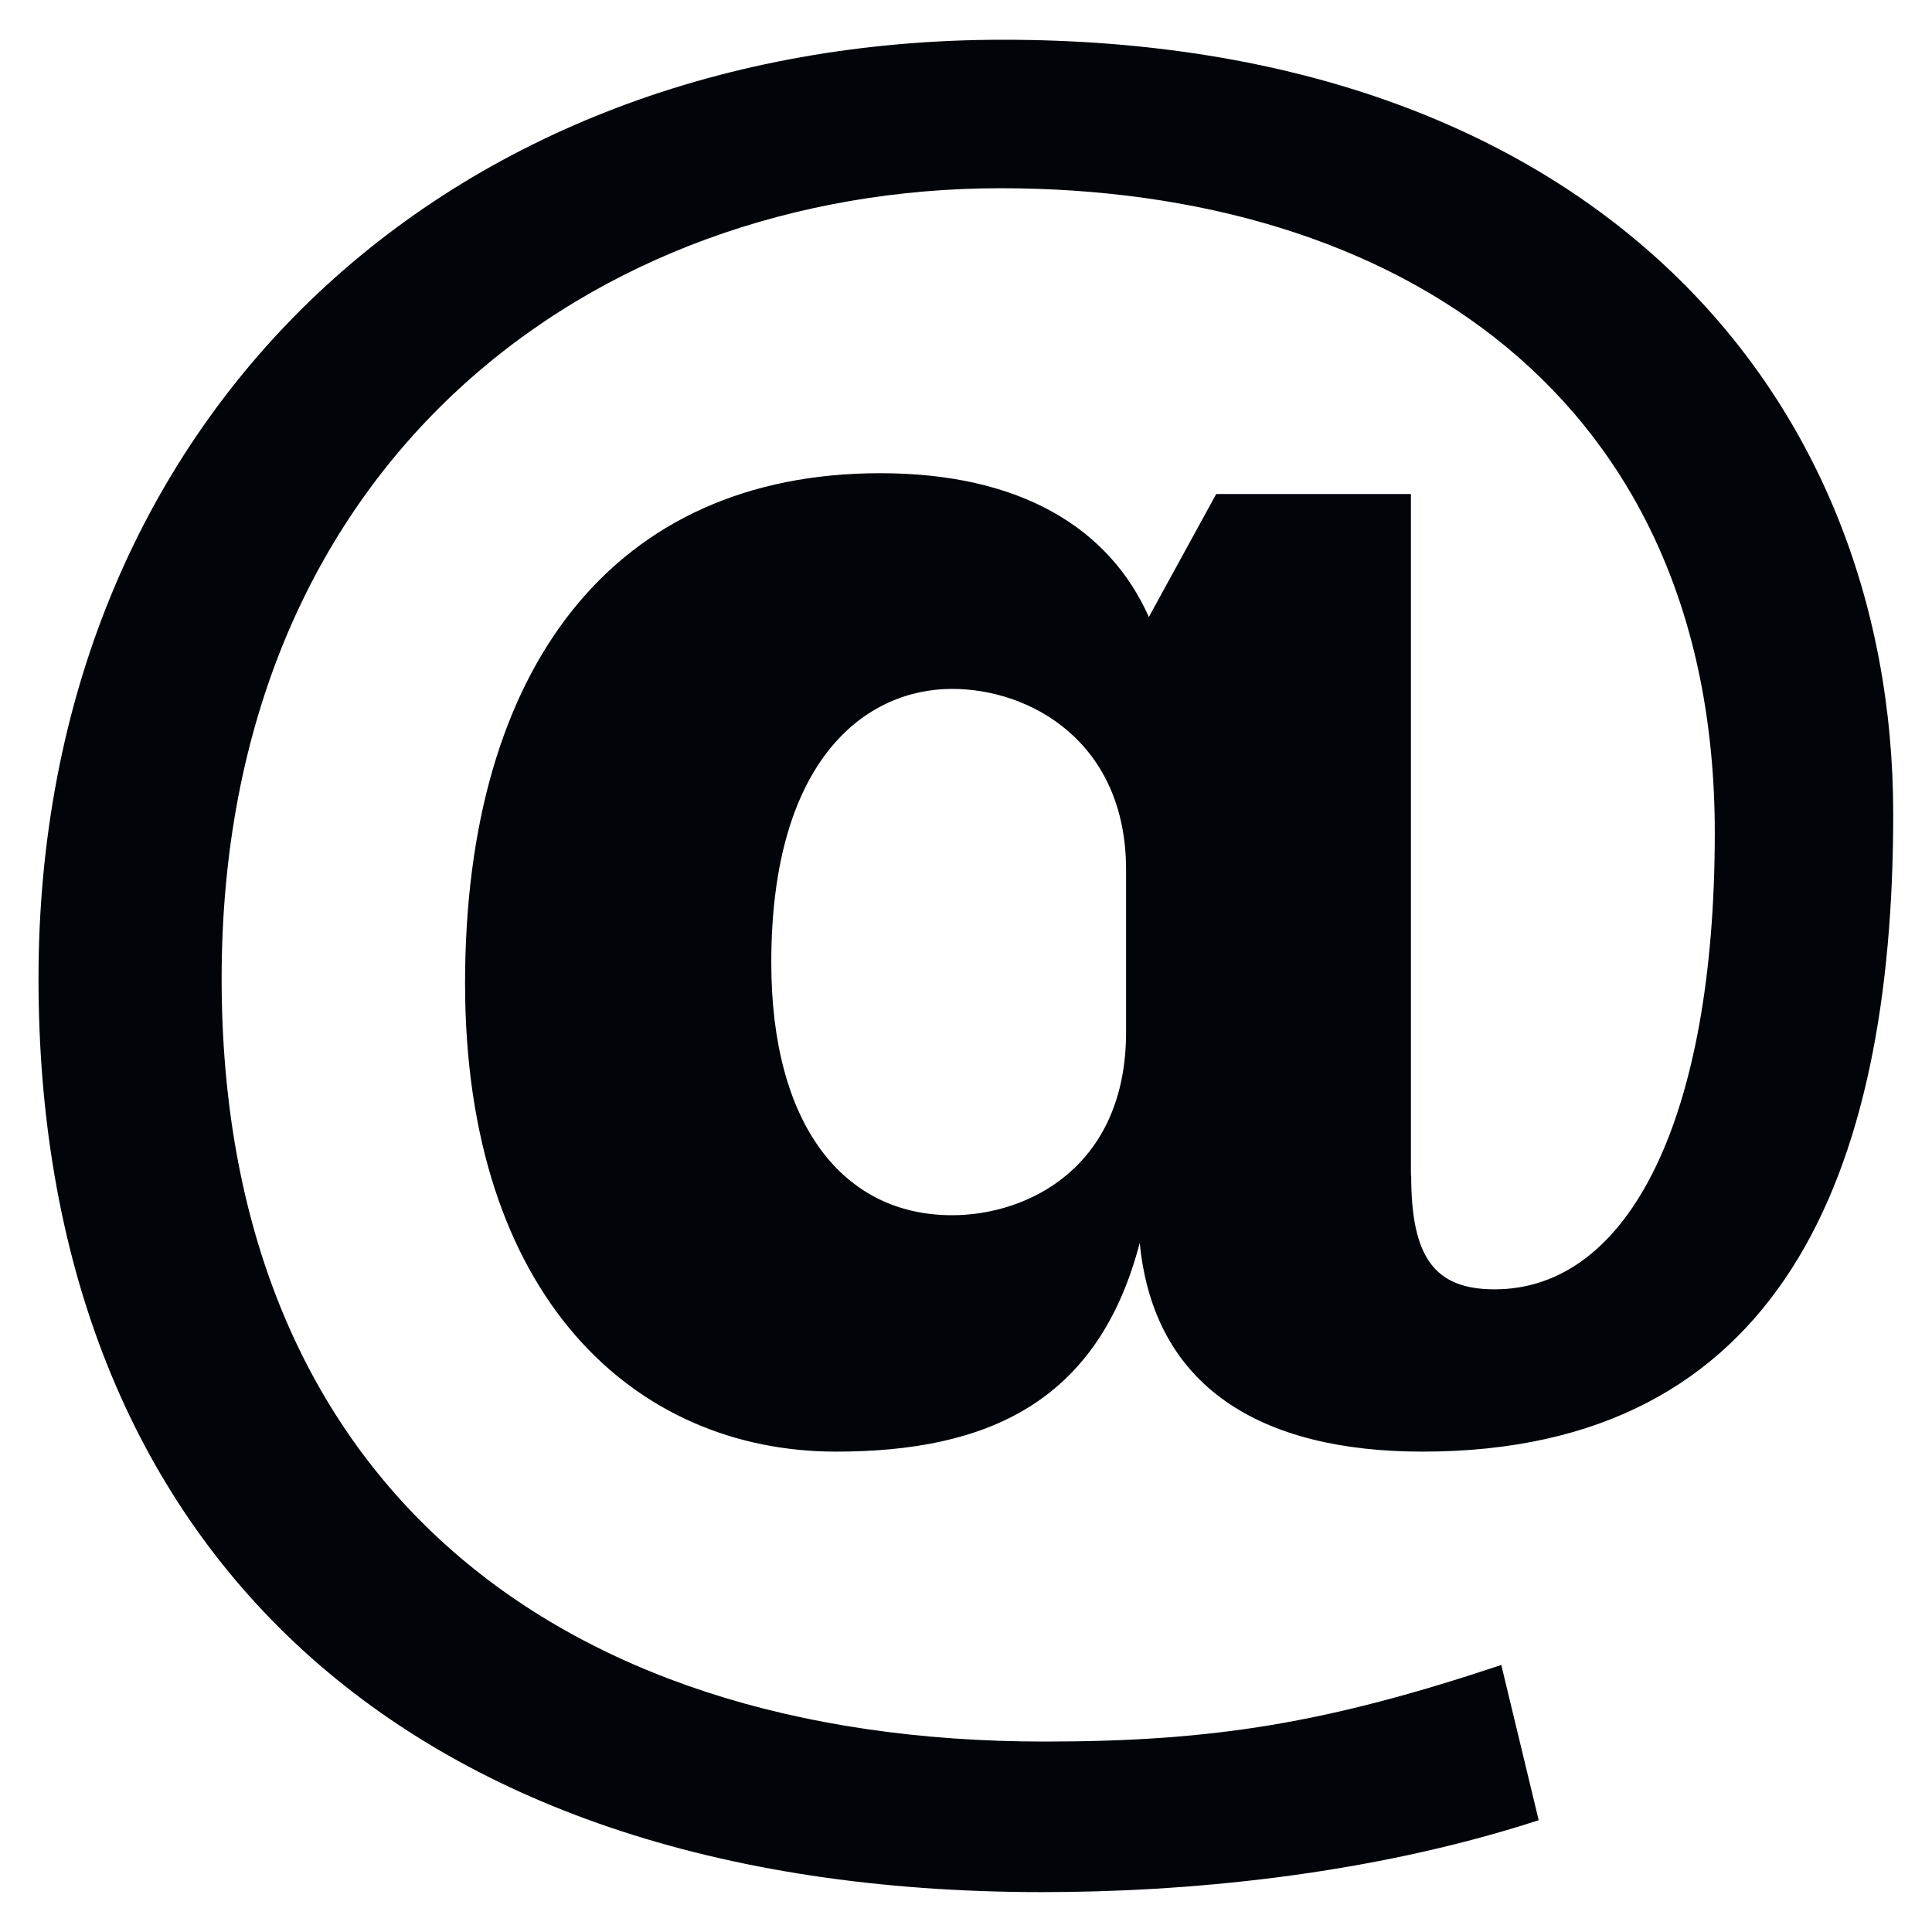 <svg width="14" height="14" viewBox="0 0 14 14" fill="none" xmlns="http://www.w3.org/2000/svg">
<path d="M10.226 8.52C10.226 9.108 10.393 9.343 10.83 9.343C11.806 9.343 12.426 8.1 12.426 6.034C12.426 2.876 10.125 1.364 7.251 1.364C4.295 1.364 1.606 3.346 1.606 7.092C1.606 10.671 3.958 12.62 7.57 12.62C8.797 12.62 9.62 12.485 10.879 12.065L11.15 13.19C9.906 13.594 8.578 13.711 7.554 13.711C2.816 13.711 0.279 11.107 0.279 7.092C0.279 3.043 3.219 0.288 7.268 0.288C11.485 0.288 13.719 2.808 13.719 5.899C13.719 8.52 12.896 10.519 10.309 10.519C9.132 10.519 8.36 10.049 8.259 9.006C7.957 10.165 7.15 10.519 6.058 10.519C4.596 10.519 3.37 9.393 3.37 7.125C3.37 4.84 4.446 3.429 6.378 3.429C7.402 3.429 8.041 3.832 8.325 4.471L8.813 3.58H10.224V8.52H10.226ZM8.16 6.303C8.16 5.379 7.47 4.992 6.899 4.992C6.278 4.992 5.589 5.496 5.589 6.975C5.589 8.151 6.11 8.806 6.899 8.806C7.454 8.806 8.16 8.453 8.16 7.479V6.303Z" fill="#010409"/>
</svg>
